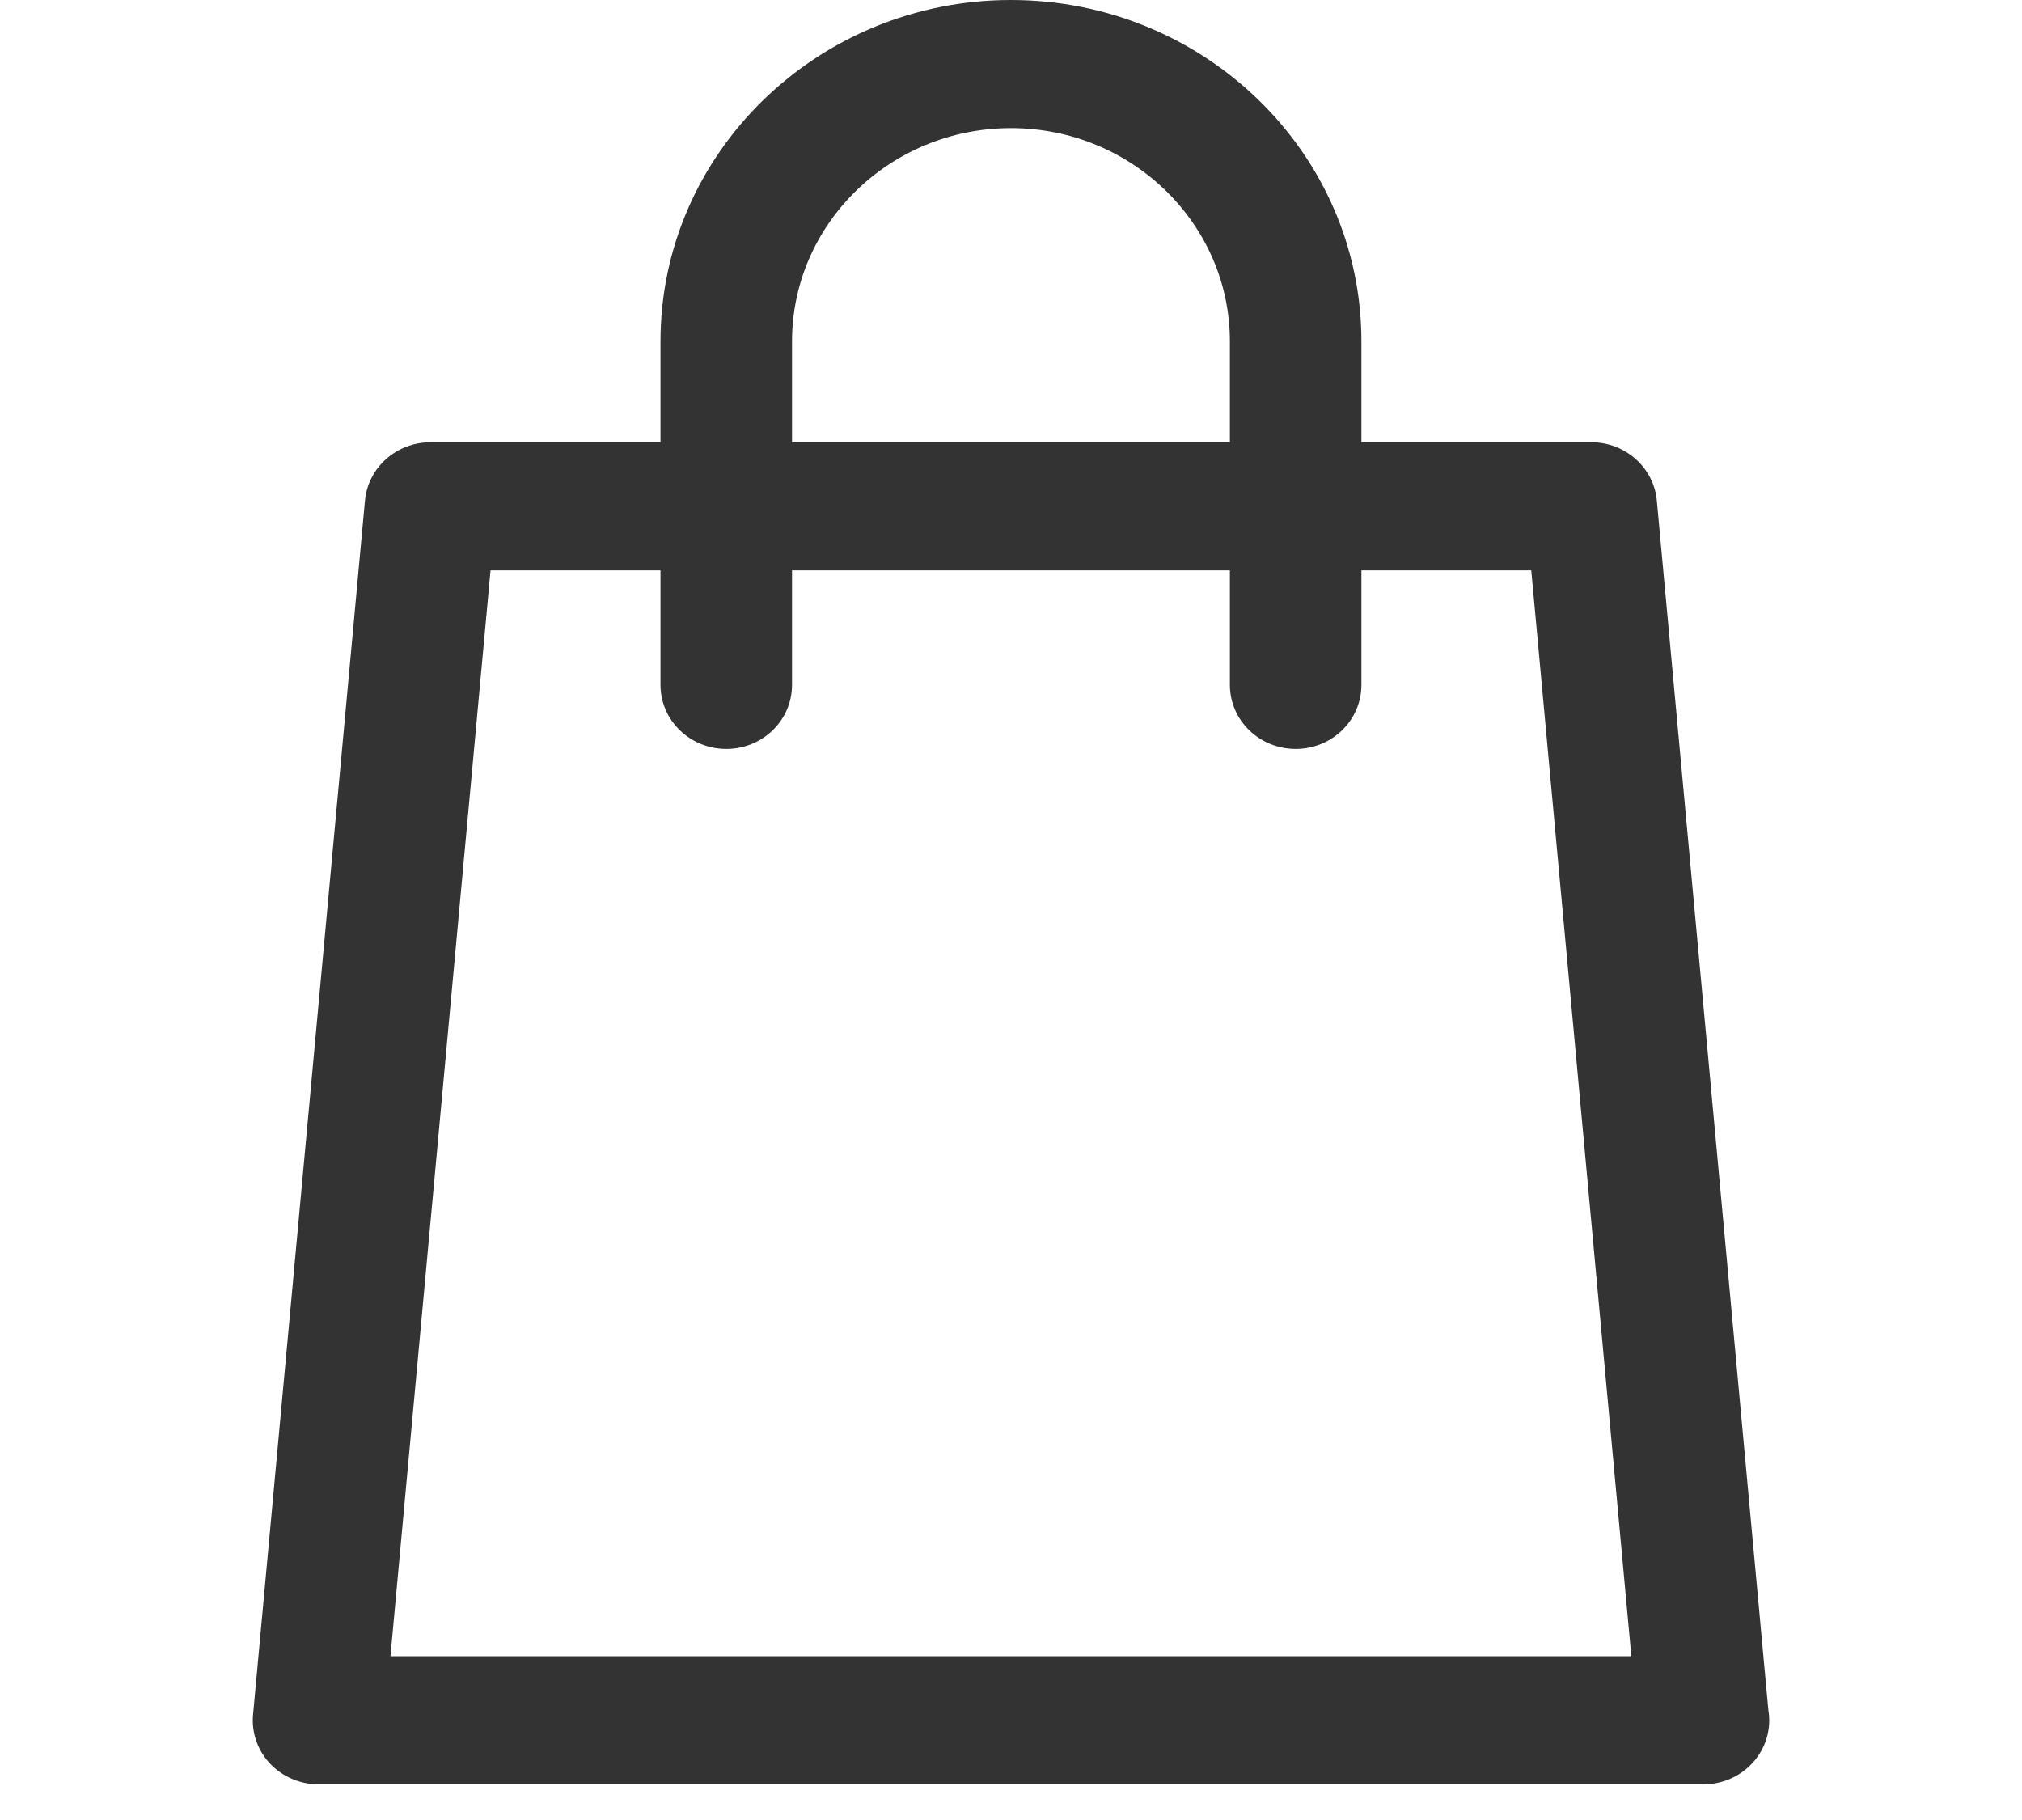 <svg width="20" height="18" viewBox="0 0 20 18" fill="none" xmlns="http://www.w3.org/2000/svg">
<path d="M17.491 16.91L16.388 4.951C16.358 4.625 16.077 4.374 15.741 4.374H13.466V3.376C13.466 1.514 11.911 0 10 0C8.088 0 6.533 1.514 6.533 3.376V4.374H4.258C3.921 4.374 3.64 4.625 3.61 4.951L2.503 16.957C2.486 17.134 2.547 17.31 2.67 17.441C2.794 17.572 2.968 17.647 3.15 17.647H16.848C16.848 17.647 16.849 17.647 16.849 17.647C17.209 17.647 17.5 17.363 17.5 17.014C17.5 16.978 17.497 16.944 17.491 16.91ZM7.834 3.376C7.834 2.213 8.806 1.267 10 1.267C11.194 1.267 12.165 2.213 12.165 3.376V4.374H7.834V3.376ZM3.862 16.38L4.852 5.641H6.533V6.774C6.533 7.124 6.825 7.407 7.184 7.407C7.543 7.407 7.834 7.124 7.834 6.774V5.641H12.165V6.774C12.165 7.124 12.457 7.407 12.816 7.407C13.175 7.407 13.466 7.124 13.466 6.774V5.641H15.146L16.136 16.38H3.862V16.38Z" fill="#333333"/>
</svg>
